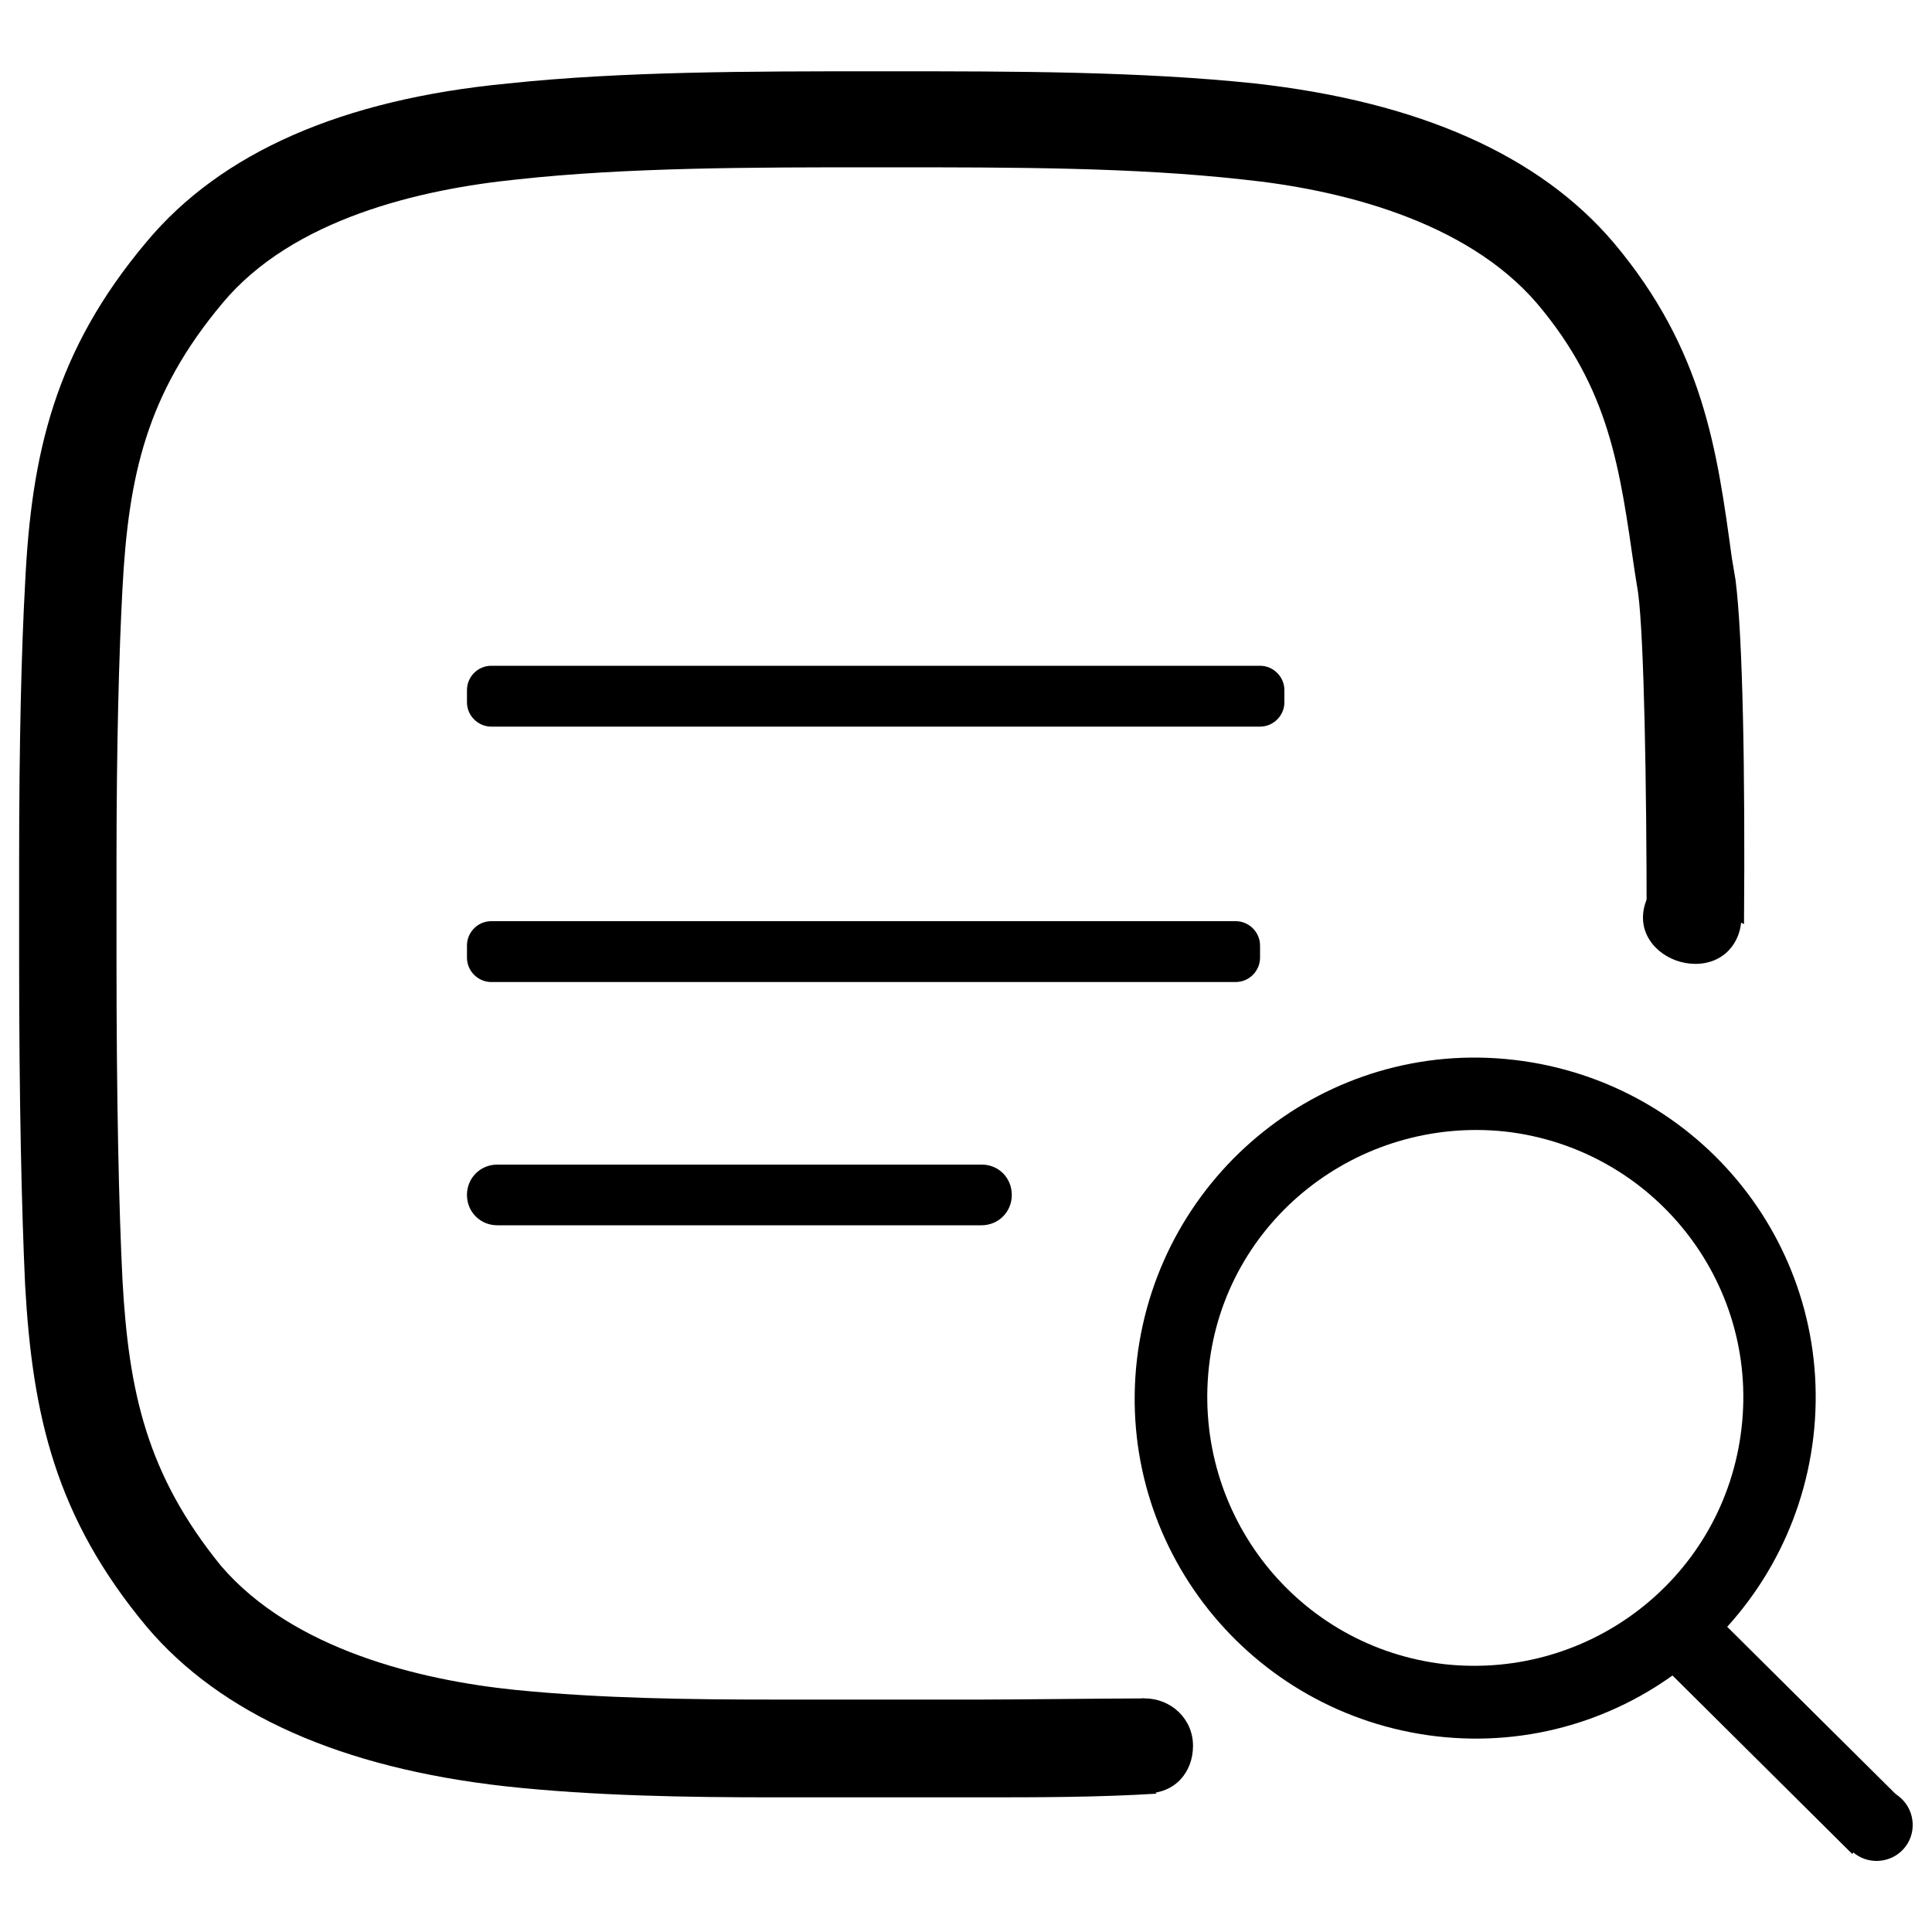 <?xml version="1.0" encoding="utf-8"?>
<!-- Svg Vector Icons : http://www.onlinewebfonts.com/icon -->
<!DOCTYPE svg PUBLIC "-//W3C//DTD SVG 1.1//EN" "http://www.w3.org/Graphics/SVG/1.1/DTD/svg11.dtd">
<svg version="1.1" xmlns="http://www.w3.org/2000/svg" xmlns:xlink="http://www.w3.org/1999/xlink" x="0px" y="0px" viewBox="0 0 1000 1000" enable-background="new 0 0 1000 1000" xml:space="preserve">
<g><path d="M254.3,476.8h385.3c6.9,0,12.6,5.7,12.6,12.6v6.3c0,6.9-5.7,12.6-12.6,12.6H254.3c-6.9,0-12.6-5.7-12.6-12.6v-6.3C241.7,482.5,247.3,476.8,254.3,476.8z"/><path d="M254.3,344.6h397.9c6.9,0,12.6,5.7,12.6,12.6v6.3c0,6.9-5.7,12.6-12.6,12.6H254.3c-6.9,0-12.6-5.7-12.6-12.6v-6.3C241.7,350.3,247.3,344.6,254.3,344.6z"/><path d="M592.3,879.1c-15.7,0-69.3,0.6-84.4,0.6h-27.1h-60.4l0,0h-18.9c-44.1,0-90.7-0.6-134.7-5c-49.1-5-115.2-20.8-152.4-64.2c-38.4-47.2-47.8-90-51-147.9c-1.9-37.8-3.1-93.8-3.1-166.2V446c0-60.4,1.3-108.3,3.1-141.6c3.1-58.5,12.6-100.7,51.6-147.3c36.5-44.1,103.2-59.2,152.4-64.2c57.3-6.3,122.1-6.3,185.7-6.3h6.3c65.5,0,127.2,0,183.8,6.3c49.1,5,115.2,20.8,152.4,64.2c37.8,44.7,42.8,85.6,50.4,137.9l1.9,12c3.1,23.3,4.4,100.1,4.4,170c17.6,5,34.6-6.9,50.4,1.3c0.6-78.1-0.6-148.6-4.4-178.2l-1.9-11.3c-7.6-55.4-14.5-107.7-61.1-163.1c-38.4-45.3-100.7-73-185.7-82.5c-59.8-6.3-125.3-6.3-189.5-6.3h-6.3c-64.8,0-131.6,0-190.8,6.3c-86.2,8.2-148.6,35.9-187,81.8c-47.8,56.7-59.8,110.2-63,176.9c-1.9,34-3.1,82.5-3.1,144.2v50.4c0,73,1.3,129.7,3.1,168.7c3.8,67.4,15.7,120.2,63,176.9c38.4,45.3,100.7,73,185.7,82.5c46,5,95.1,5.7,137.9,5.7l0,0h89.4H508c29.6,0,59.8,0,90.7-1.9C582.3,913.7,604.9,897.4,592.3,879.1z"/><path d="M783.7,548.6c-96.9-11.3-183.8,58.5-195.2,154.9c-11.3,97,58.5,183.8,154.9,195.2c97,11.3,183.8-58.5,195.2-154.9C949.9,646.8,880.7,559.9,783.7,548.6z M901.4,739.3c-8.8,76.2-77.4,130.3-153.6,122.1c-76.2-8.8-130.3-77.4-122.1-153.6c8.2-76.2,77.4-130.3,153.6-122.1C855.5,594.5,910.3,663.2,901.4,739.3z"/><path d="M884.4,832.5l99.5,98.8l-25.2,28.3l-99.5-98.8L884.4,832.5z"/><path d="M884.4,832.5c7.6,6.9,8.2,18.9,1.3,26.4c-6.9,7.6-18.9,8.2-26.4,1.3c-7.6-6.9-8.2-18.9-1.3-26.4C864.3,826.2,876.3,825.6,884.4,832.5z"/><path d="M983.9,930.7c7.6,6.9,8.2,18.9,1.3,26.4c-6.9,7.6-18.9,8.2-26.4,1.3c-7.6-6.9-8.2-18.9-1.3-26.4C964.4,924.4,976.4,923.8,983.9,930.7z"/><path d="M617.5,903.6c0,13.8-9.4,24.6-23.9,24.6c-13.9,0-28.3-10.1-28.3-23.9c0-13.8,13.2-25.2,27.1-25.2S617.5,889.8,617.5,903.6z"/><path d="M901.4,474.3c0,13.9-9.4,24.6-23.9,24.6c-13.8,0-27.1-10.1-27.1-23.9s12-25.2,25.8-25.2C890.7,449.7,901.4,460.4,901.4,474.3z"/><path d="M523.7,618.5c0,8.8-6.9,15.7-15.7,15.7H257.4c-8.8,0-15.7-6.9-15.7-15.7l0,0c0-8.8,6.9-15.7,15.7-15.7H508C516.8,602.7,523.7,609.6,523.7,618.5L523.7,618.5z"/></g>
</svg>
